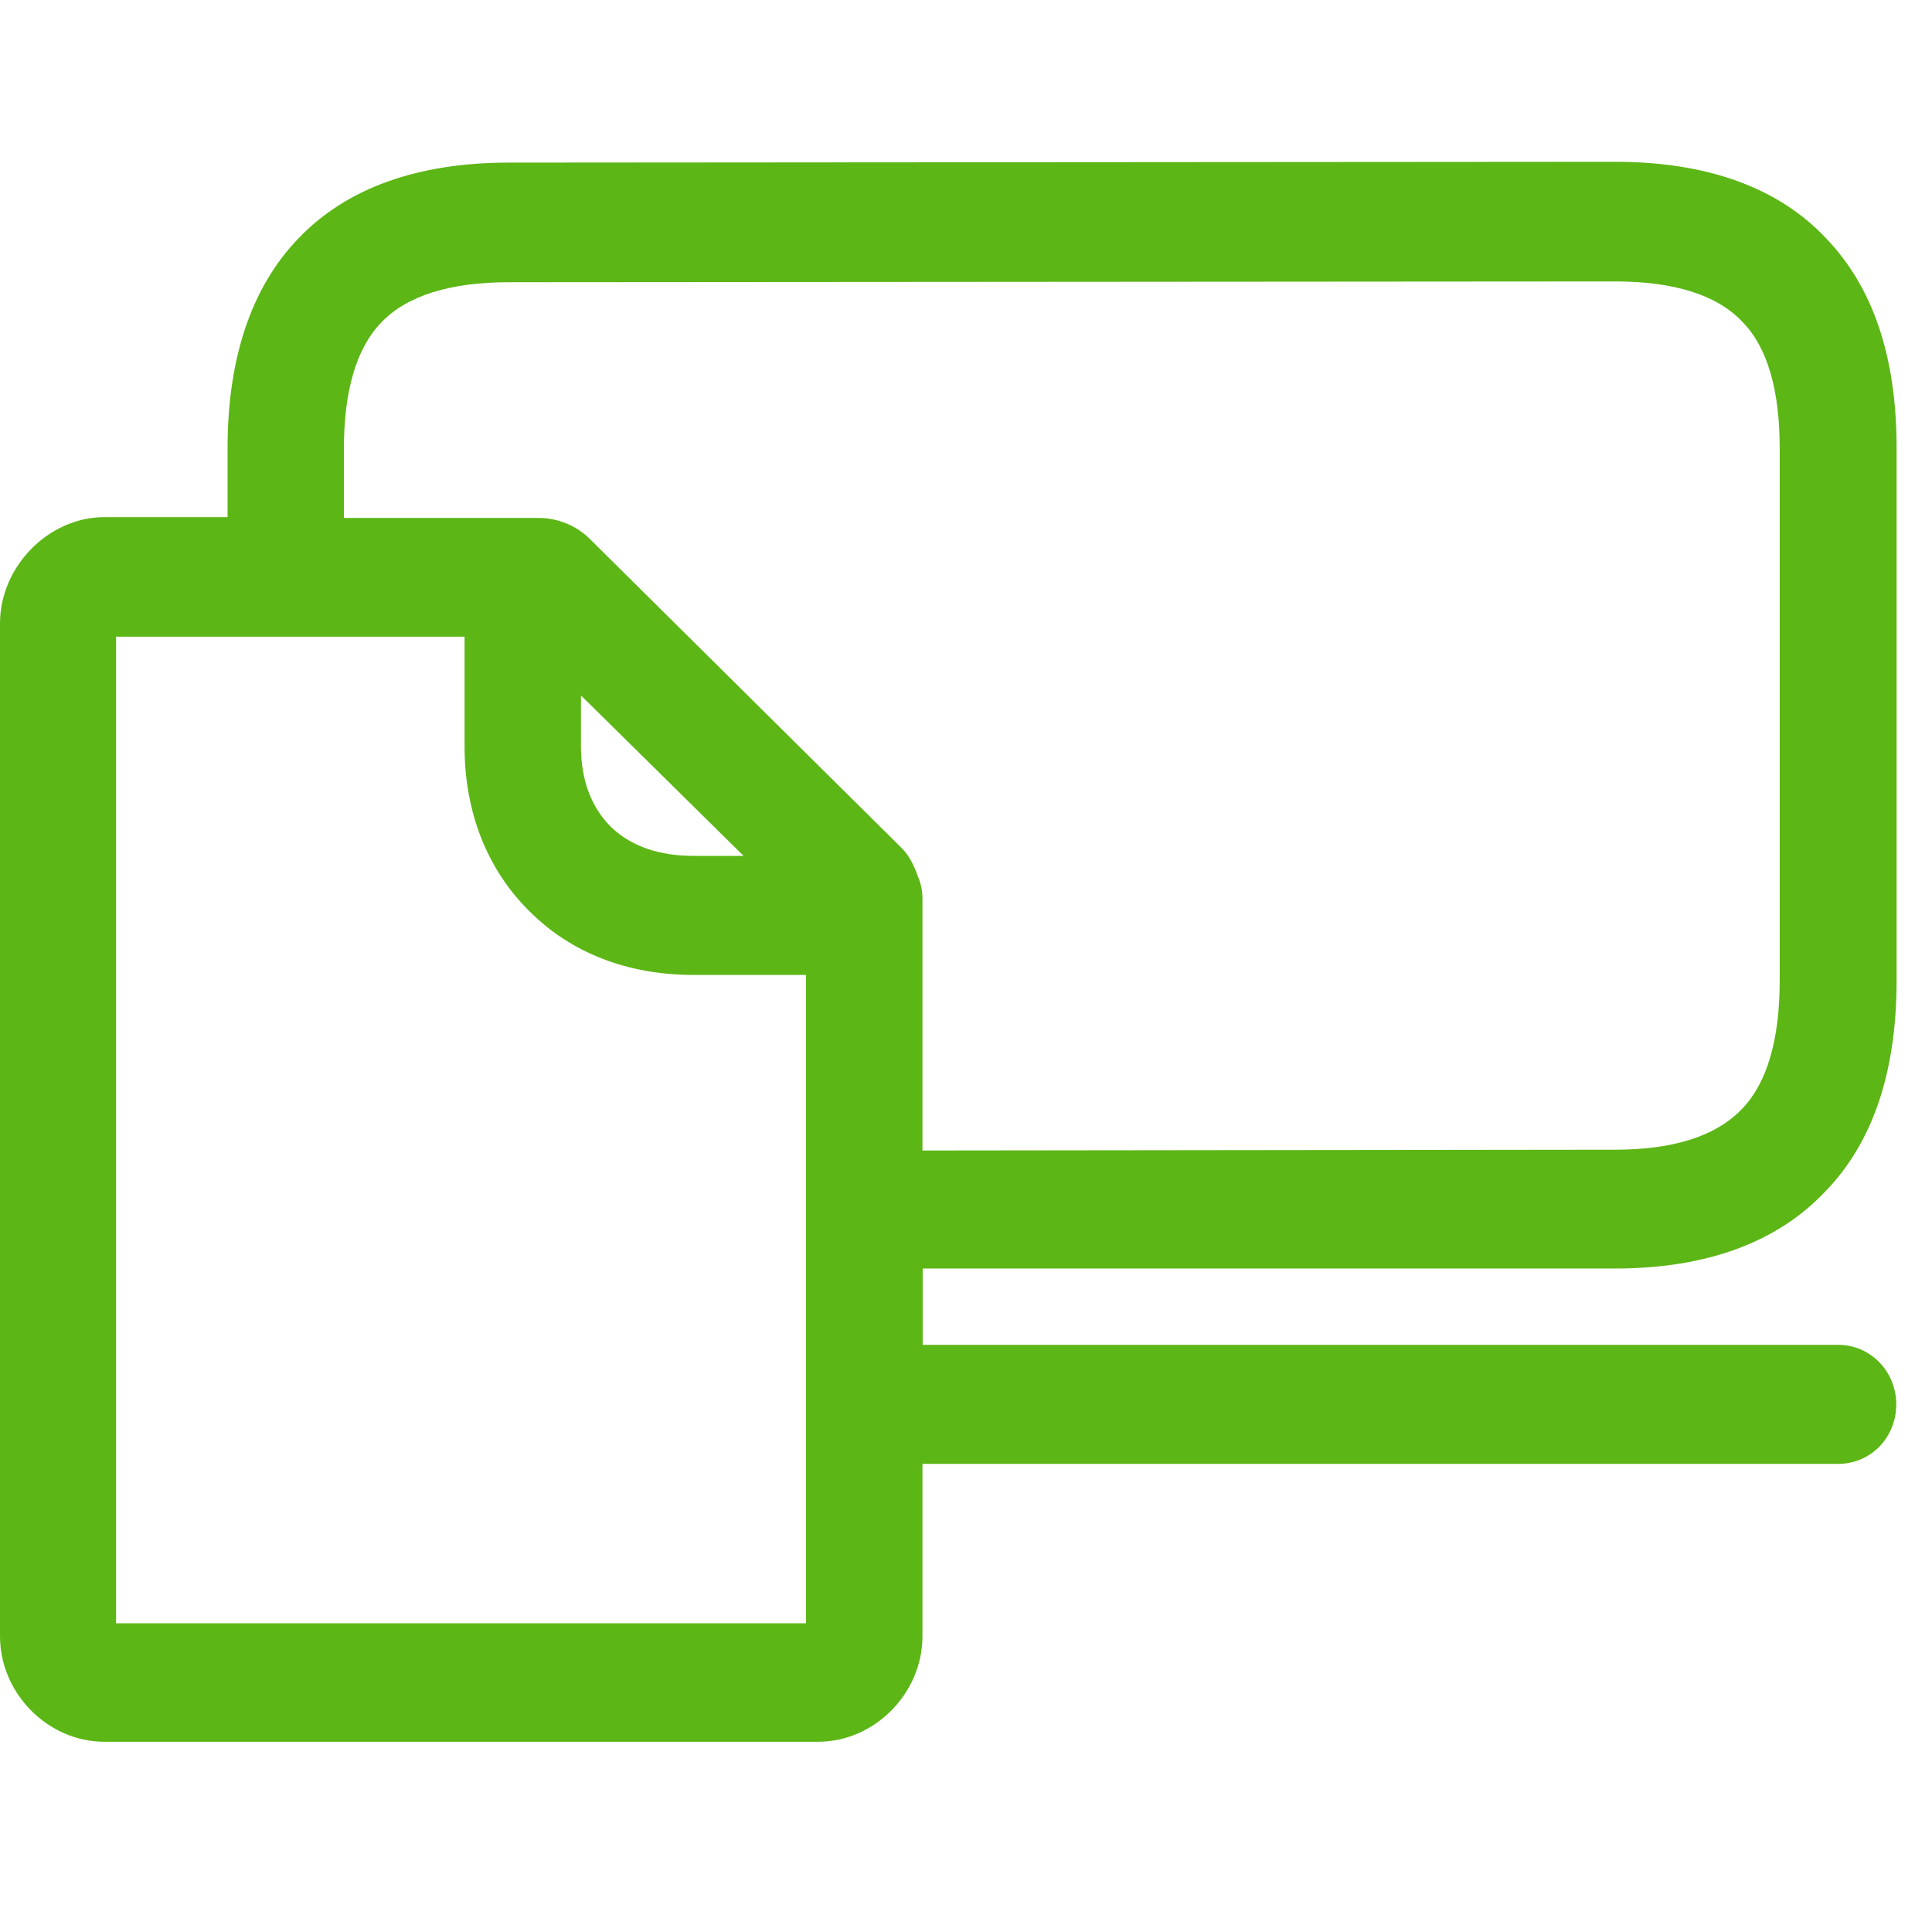 <?xml version="1.0" encoding="UTF-8"?>
<svg width="24px" height="24px" viewBox="0 0 24 24" version="1.1" xmlns="http://www.w3.org/2000/svg" xmlns:xlink="http://www.w3.org/1999/xlink">
    <title>2.Regular/Archivos digitales_2Regular</title>
    <g id="Symbols" stroke="none" stroke-width="1" fill="none" fill-rule="evenodd">
        <g id="2.Regular/Archivos-digitales_2Regular" fill="#5CB615" fill-rule="nonzero">
            <path d="M11.402,10.887 C11.355,10.75 11.287,10.612 11.18,10.514 L7.331,6.699 C7.166,6.531 6.928,6.434 6.696,6.434 L4.272,6.434 L4.272,5.576 C4.272,4.857 4.427,4.326 4.733,4.01 C5.049,3.674 5.59,3.506 6.319,3.506 L20.061,3.496 C20.8,3.496 21.331,3.664 21.647,4 C21.956,4.316 22.108,4.847 22.108,5.566 L22.108,12.182 C22.108,12.911 21.953,13.445 21.647,13.768 C21.321,14.114 20.79,14.282 20.061,14.282 L11.459,14.292 L11.459,11.187 C11.462,11.076 11.442,10.978 11.402,10.887 L11.402,10.887 Z M7.217,9.271 L7.217,8.639 L9.237,10.632 L8.622,10.632 C8.316,10.632 7.899,10.575 7.583,10.266 C7.341,10.02 7.217,9.684 7.217,9.271 Z M10.017,20.165 L1.442,20.165 L1.442,7.909 L5.771,7.909 L5.771,9.271 C5.771,10.087 6.05,10.8 6.578,11.321 C7.099,11.842 7.802,12.111 8.618,12.111 L10.013,12.111 L10.013,20.165 L10.017,20.165 Z M20.064,15.758 C21.2,15.758 22.084,15.432 22.682,14.793 C23.271,14.182 23.56,13.304 23.56,12.182 L23.56,5.563 C23.56,4.437 23.271,3.57 22.682,2.958 C22.087,2.326 21.2,2.01 20.064,2.01 L6.323,2.02 C5.187,2.02 4.303,2.336 3.704,2.965 C3.126,3.566 2.827,4.444 2.827,5.566 L2.827,6.424 L1.297,6.424 C0.605,6.424 0,7.035 0,7.745 L0,20.326 C0,21.035 0.595,21.637 1.297,21.637 L10.161,21.637 C10.864,21.637 11.459,21.035 11.459,20.326 L11.459,18.185 L22.834,18.185 C23.237,18.185 23.556,17.859 23.556,17.445 C23.556,17.042 23.24,16.706 22.834,16.706 L11.462,16.706 L11.462,15.758 L20.064,15.758 Z" id="Archivos-digitales_2Regular"></path>
        </g>
    </g>
</svg>